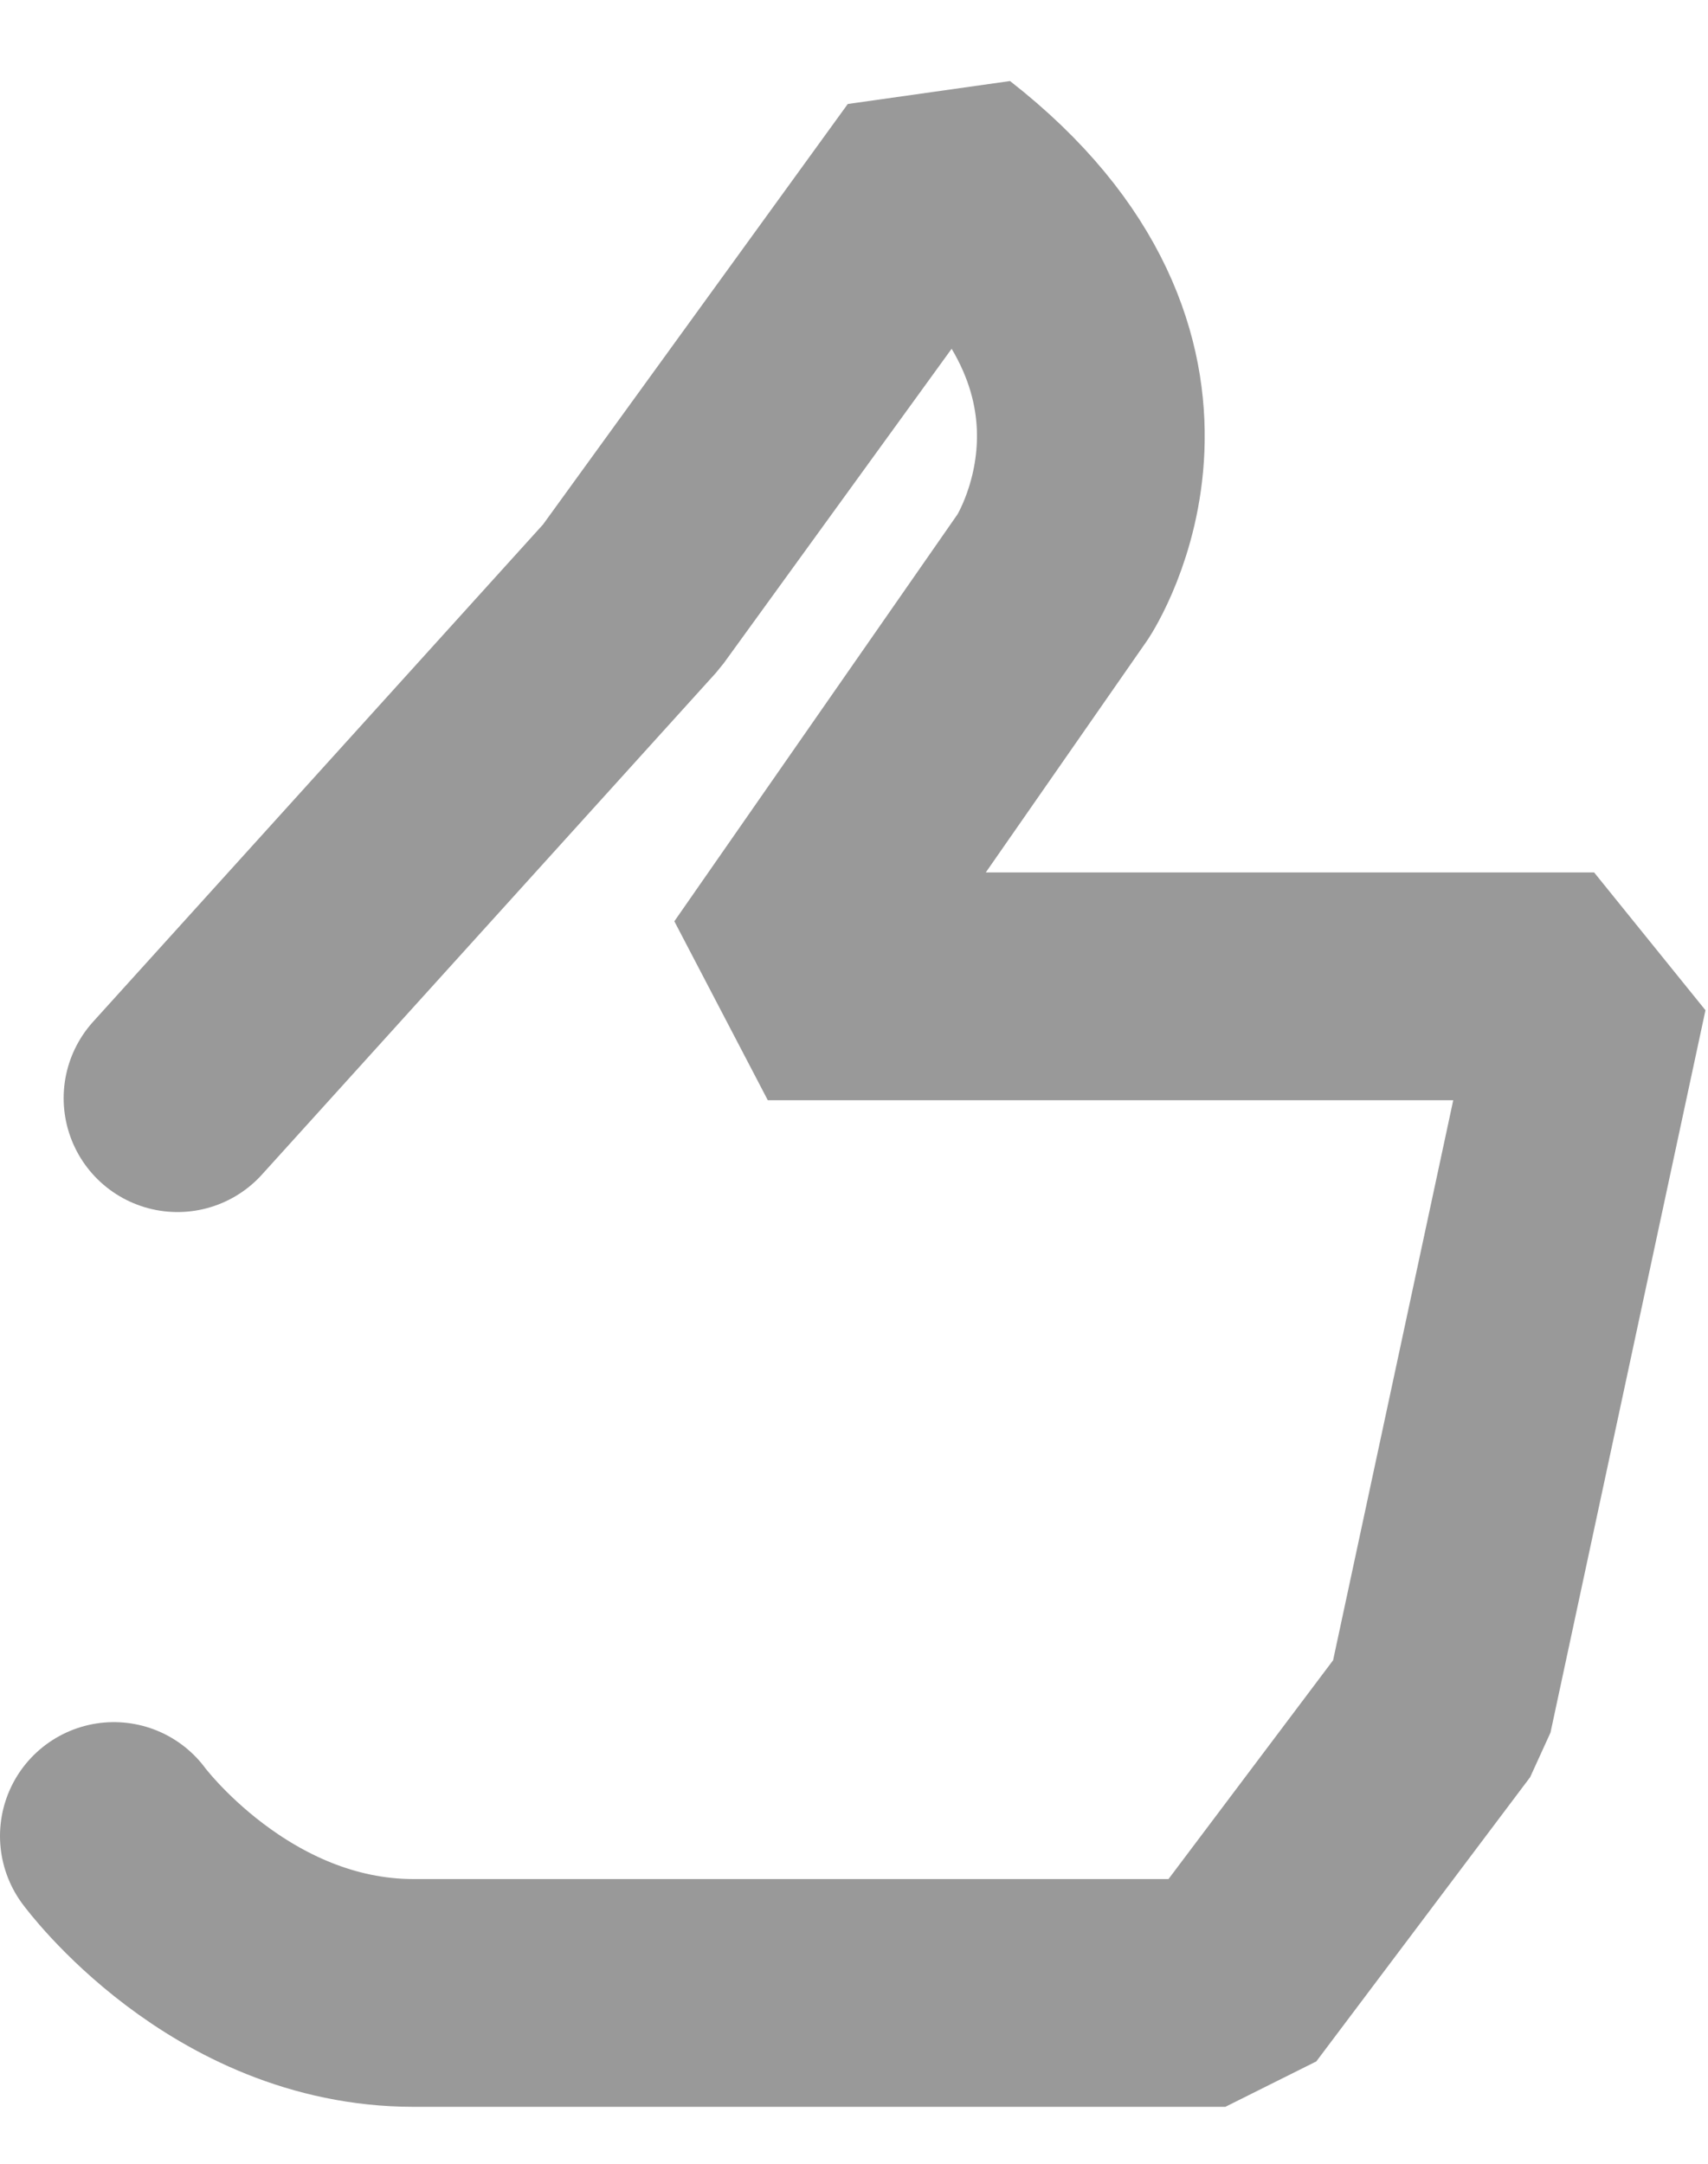 <svg width="15" height="19" viewBox="0 0 15 19" fill="none" xmlns="http://www.w3.org/2000/svg">
<path d="M1.559 9.643L5.547 5.236L8.255 1.5C10.458 3.219 9.249 5.06 9.249 5.06L6.743 8.661H14L12.639 15.004L10.761 17.5H3.633C2.013 17.5 1 16.122 1 16.122" stroke="#999999" stroke-width="2" stroke-miterlimit="10" stroke-linecap="round" stroke-linejoin="bevel"/>
</svg>

